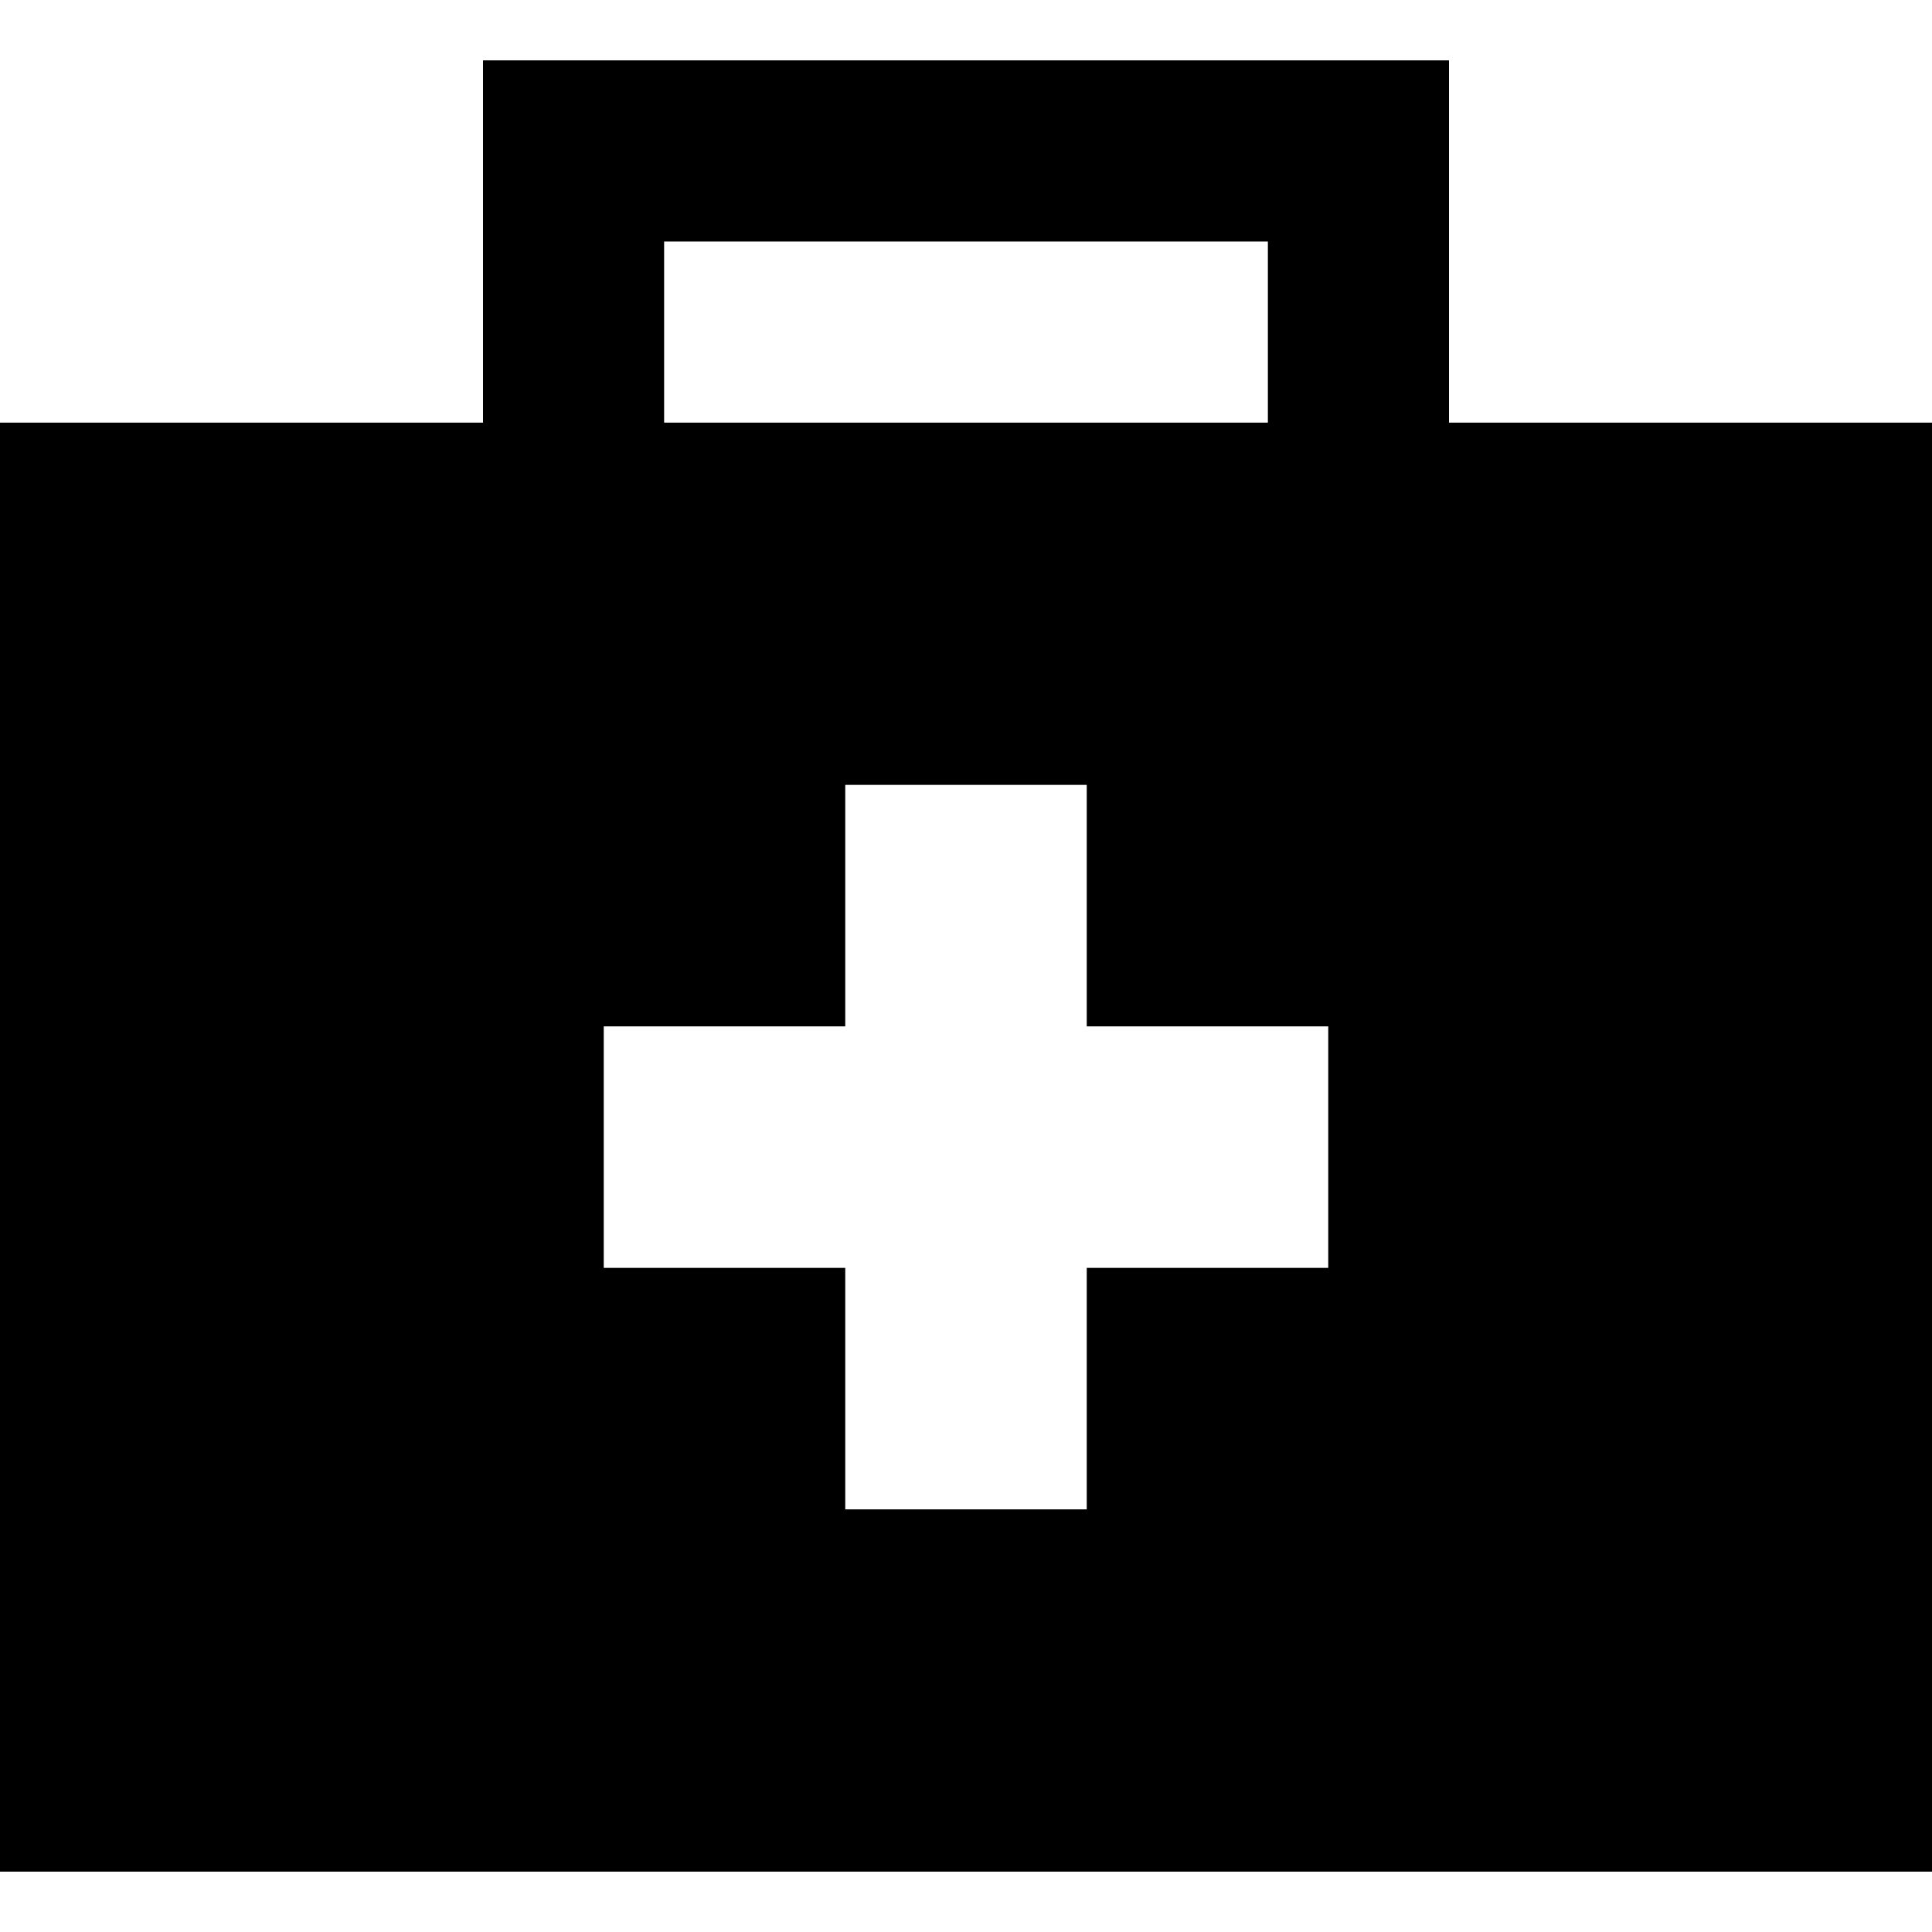 <svg xmlns="http://www.w3.org/2000/svg" viewBox="0 0 512 512">
  <path d="M 128 16 L 152 16 L 360 16 L 384 16 L 384 40 L 384 112 L 512 112 L 512 496 L 0 496 L 0 112 L 128 112 L 128 40 L 128 16 L 128 16 Z M 336 64 L 176 64 L 176 112 L 336 112 L 336 64 L 336 64 Z M 224 208 L 224 272 L 160 272 L 160 336 L 224 336 L 224 400 L 288 400 L 288 336 L 352 336 L 352 272 L 288 272 L 288 208 L 224 208 L 224 208 Z" />
</svg>